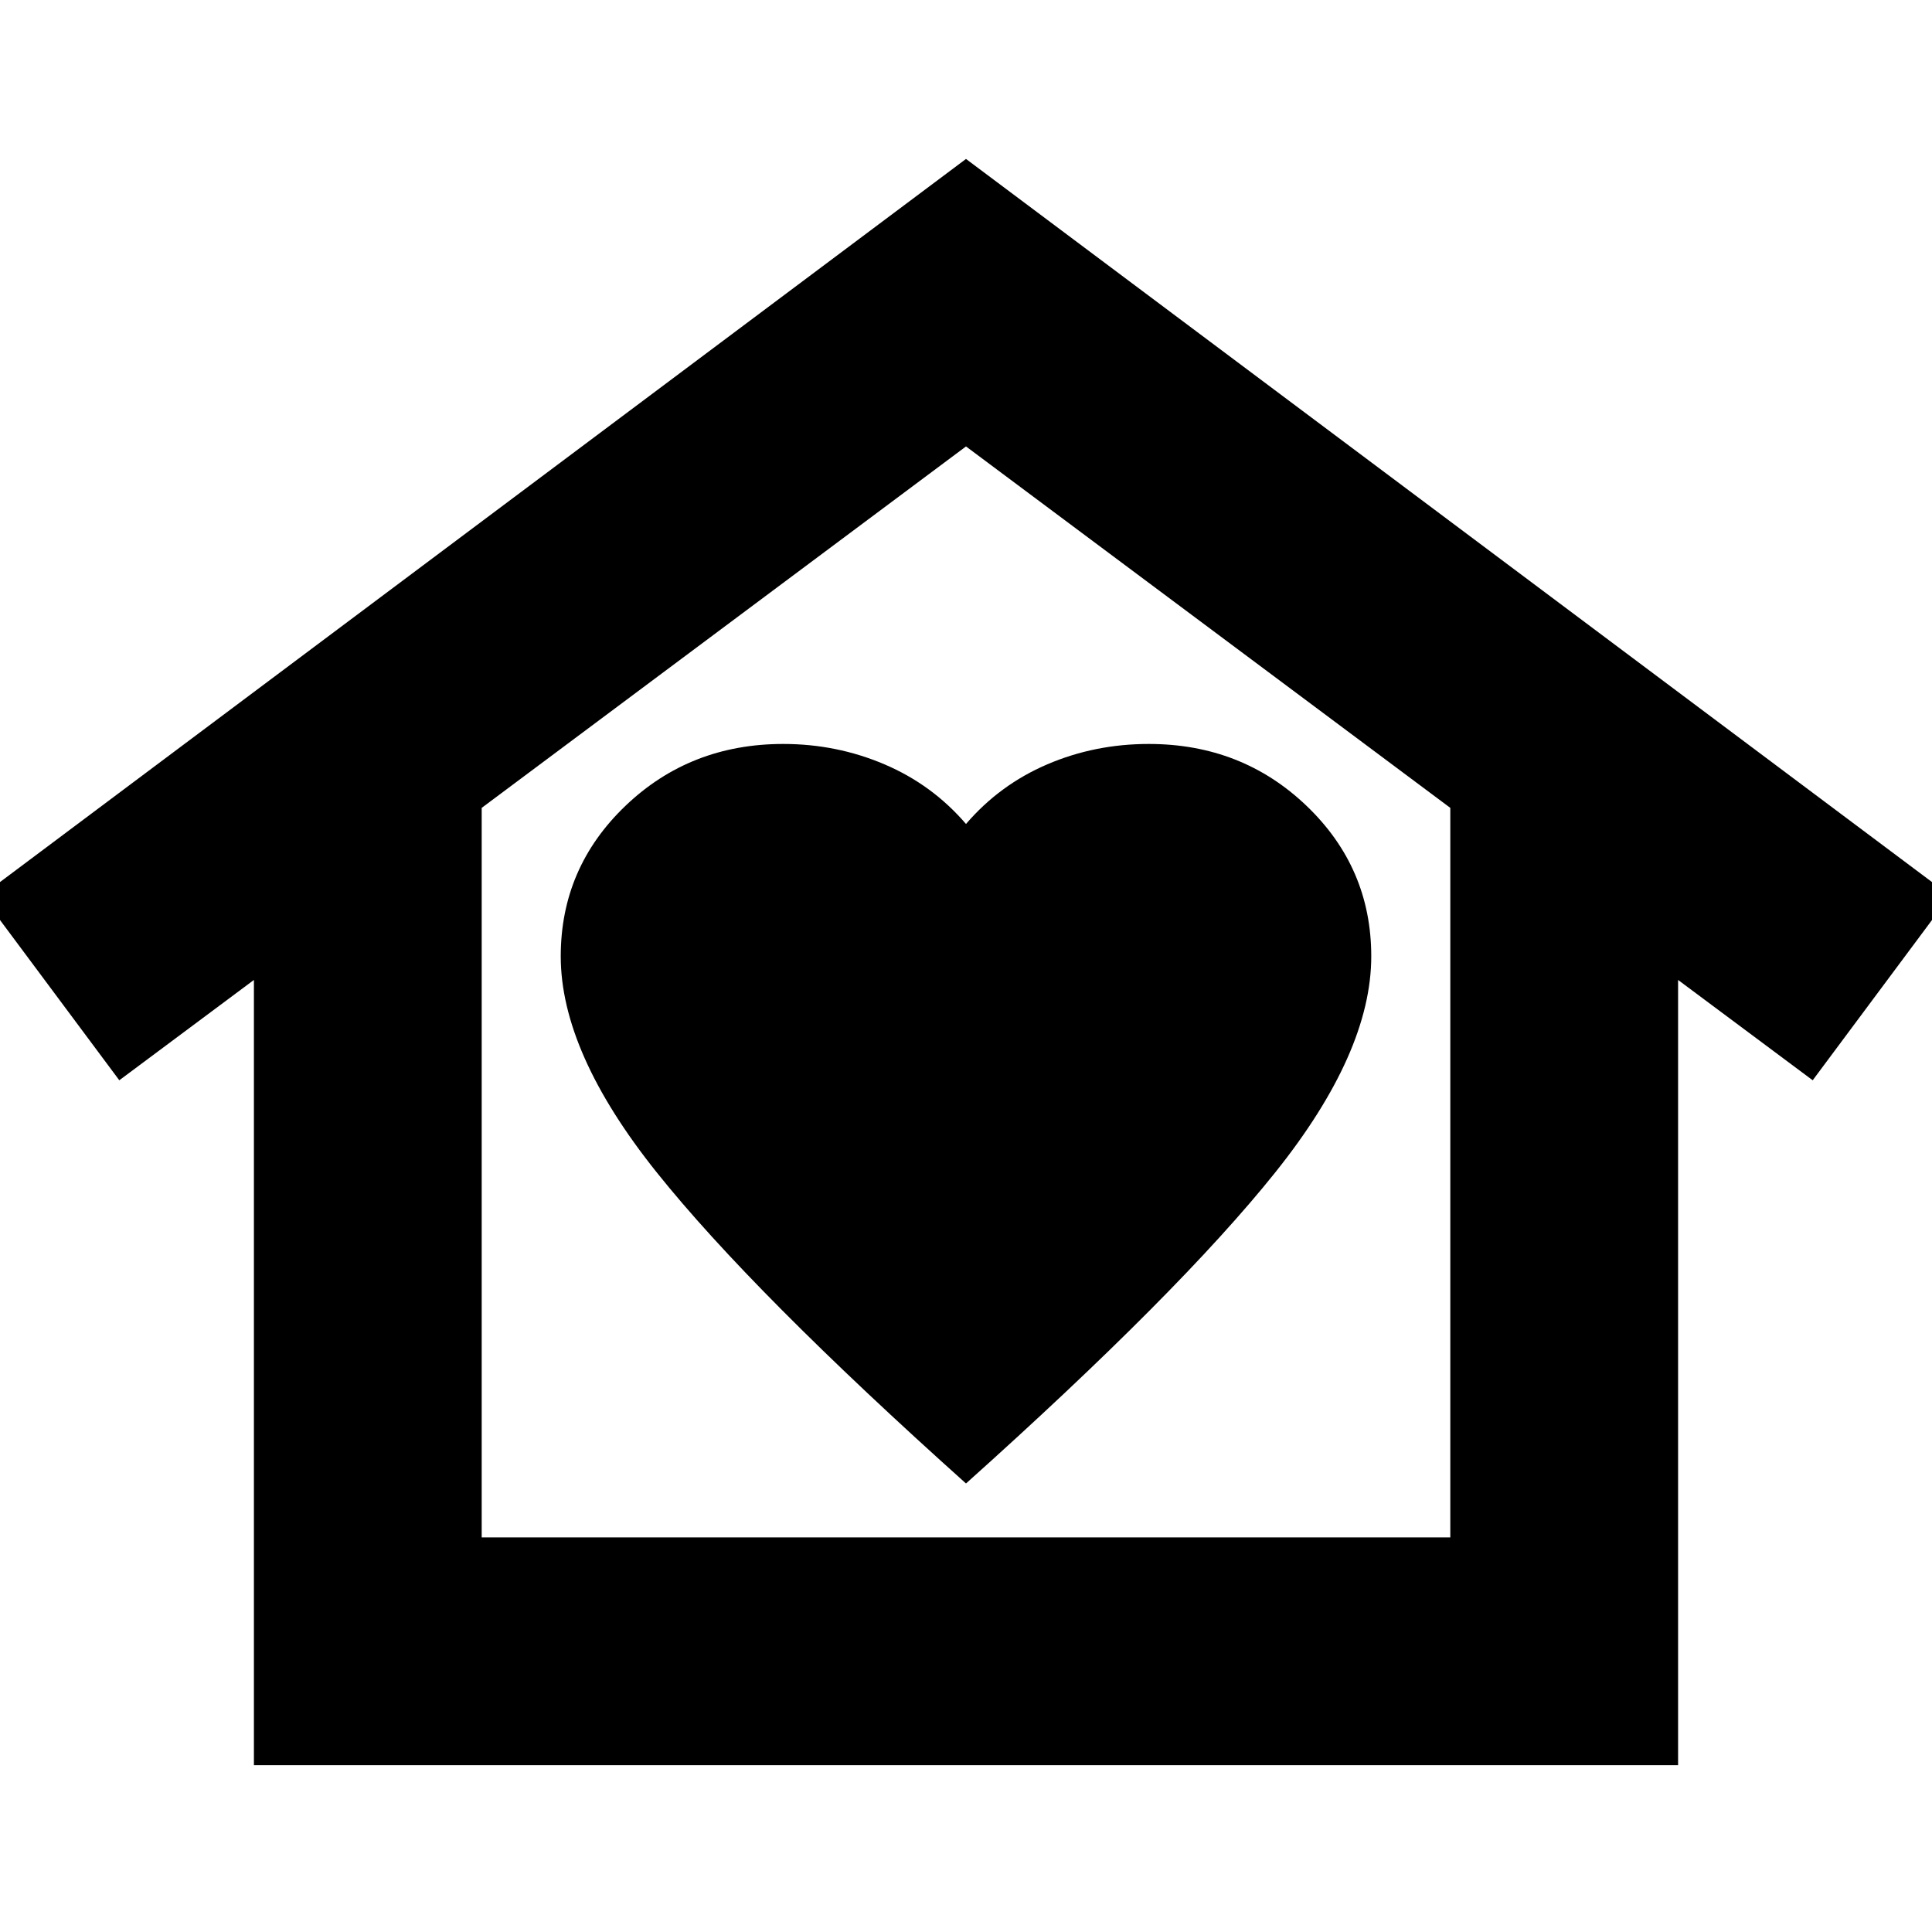 <svg xmlns="http://www.w3.org/2000/svg" height="24" viewBox="0 -960 960 960" width="24"><path d="m480-881.02 489.02 366.06-68.3 91.74-66.89-49.85v390.18H126.17v-390.18l-66.89 49.85-68.3-91.74L480-881.02ZM278.63-484.8q0 47.71 47.67 107.33 47.68 59.62 153.7 154.6 106.02-94.98 153.7-154.6 47.67-59.62 47.67-107.33 0-44-32.14-74.77-32.14-30.76-78.43-30.76-26.76 0-50.4 10.12-23.64 10.12-40.4 29.64-16.76-19.52-40.52-29.64-23.76-10.12-50.28-10.12-46.29 0-78.43 30.76-32.14 30.77-32.14 74.77Zm442.02 288.73v-362.5L480-738.17l-240.65 179.6v362.5h481.3Zm0 0h-481.3 481.3Z"/></svg>